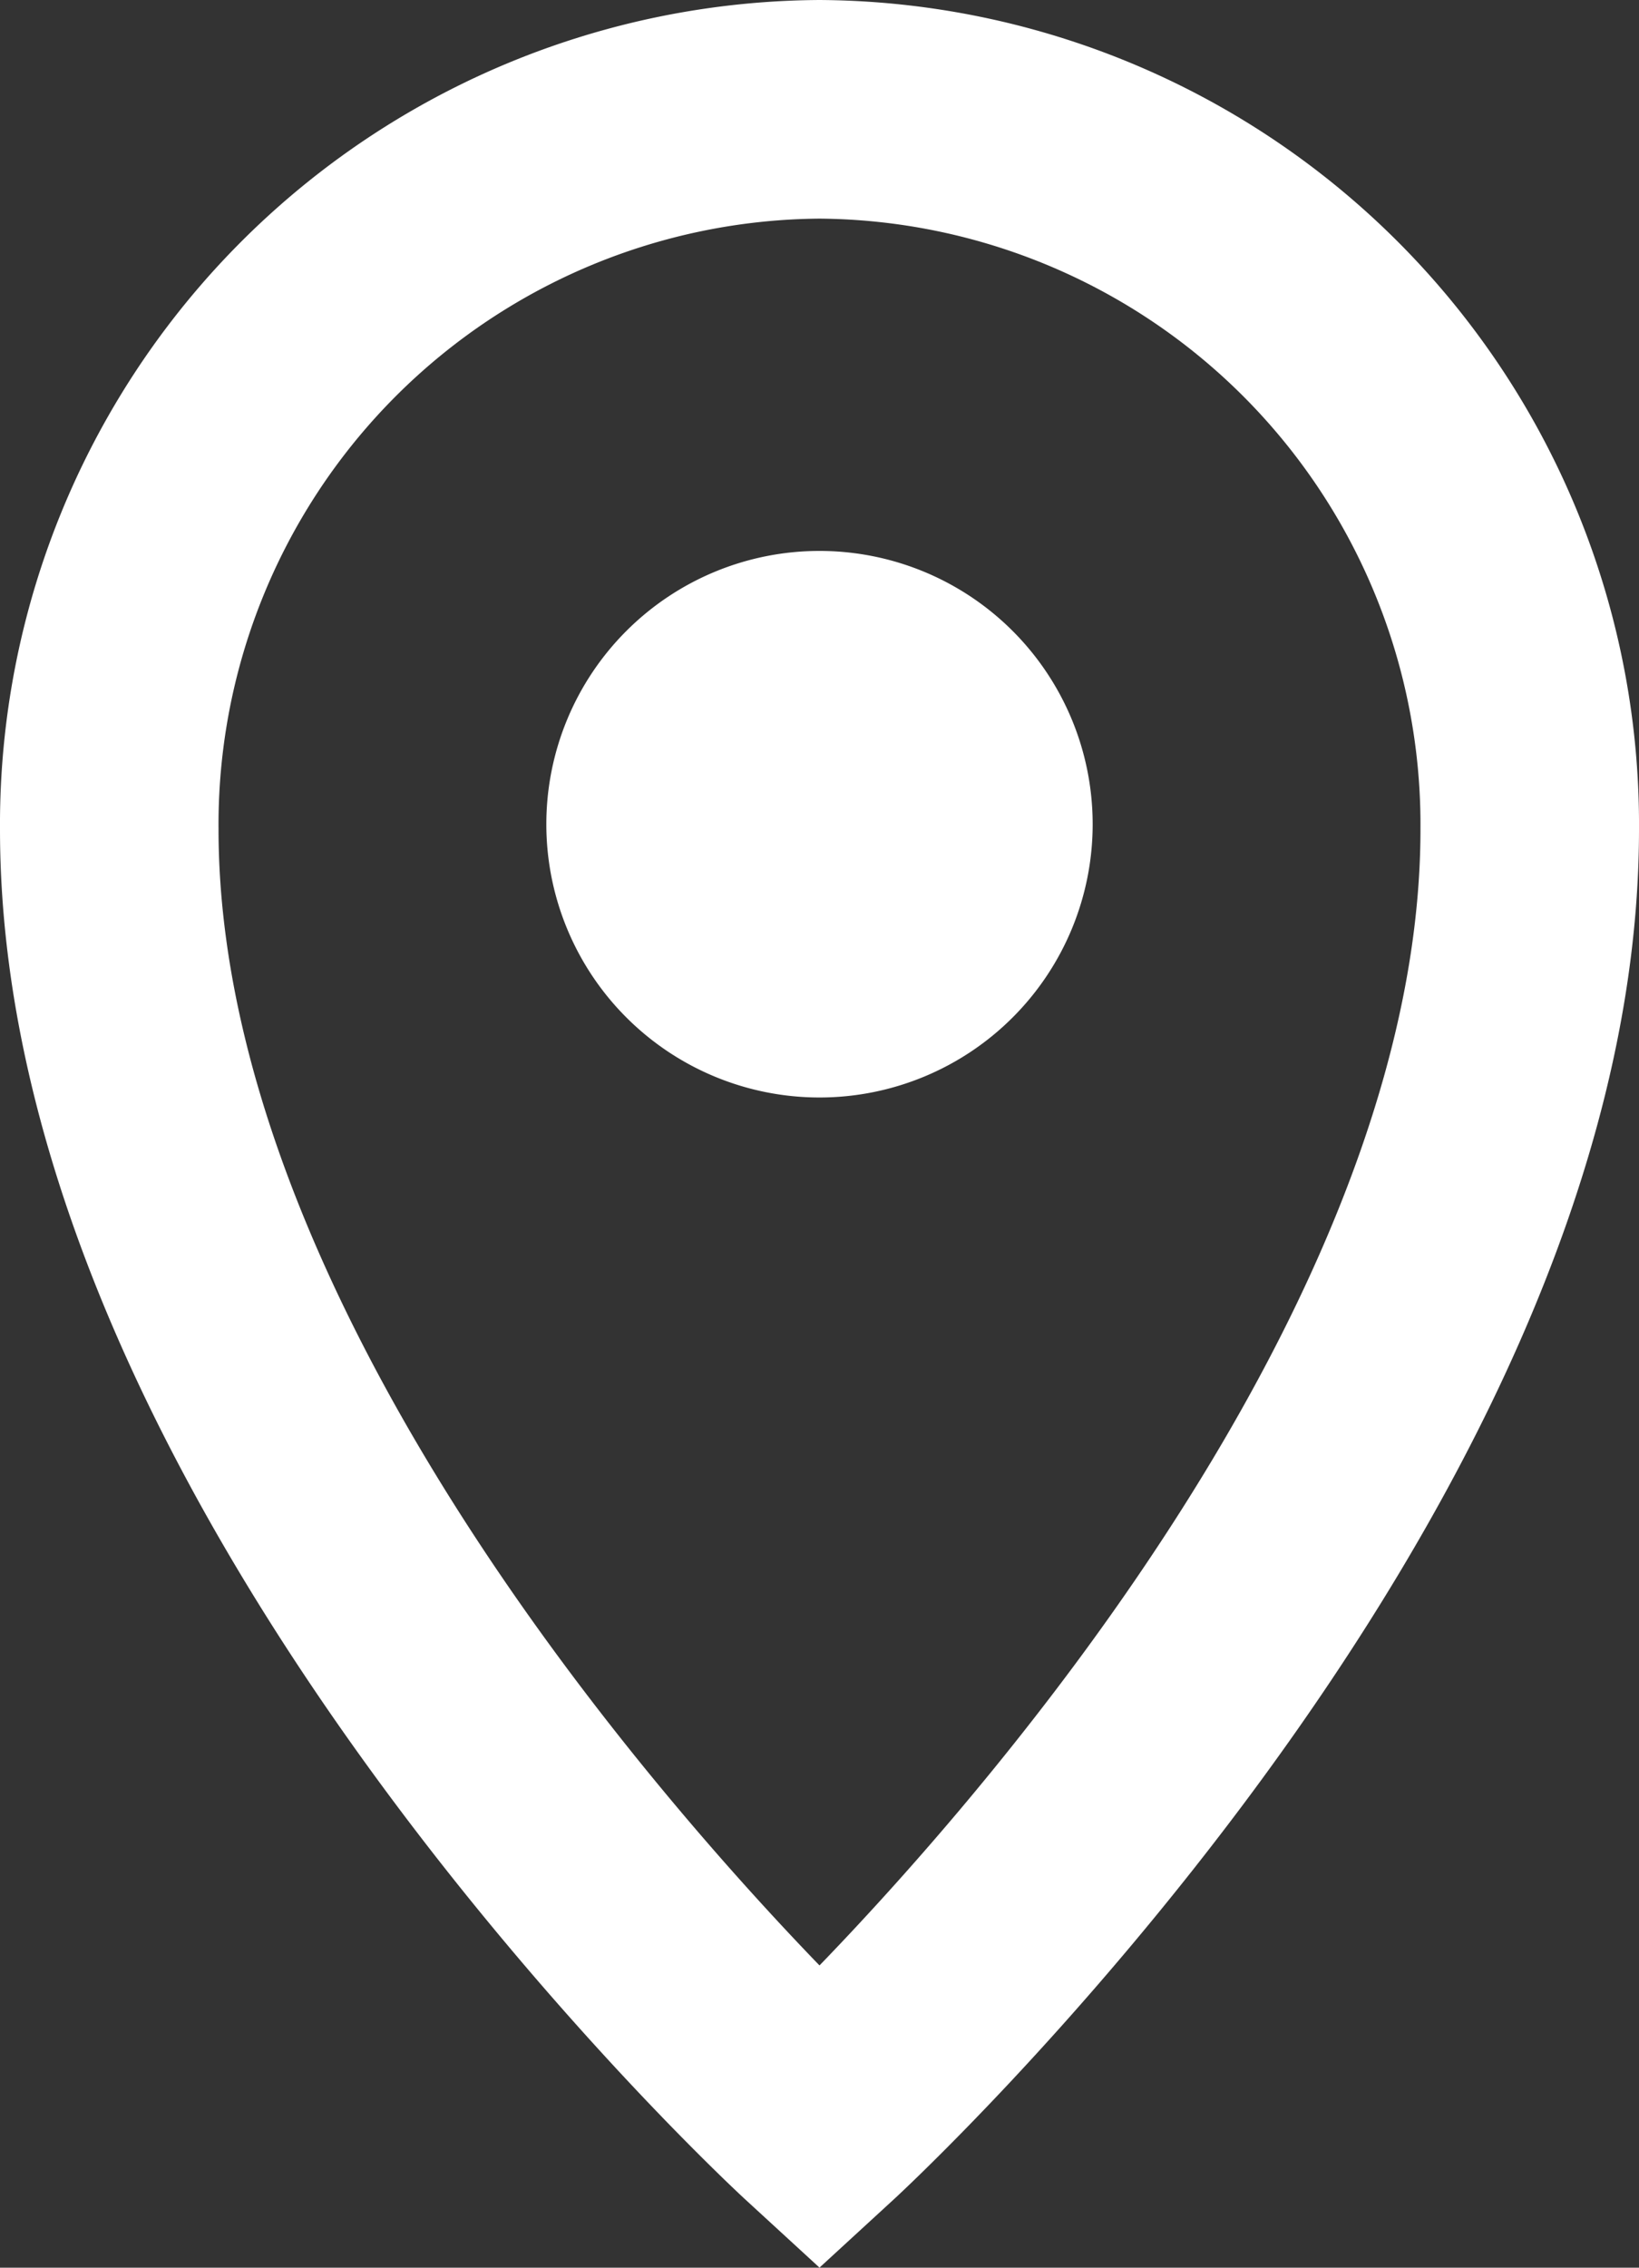 <svg xmlns="http://www.w3.org/2000/svg" width="15" height="20.745" viewBox="0 0 15 20.745">
  <rect x="0" y="0" width="15" height="20.745" fill="#333333" stroke="none"/>
  <g id="Group_211" data-name="Group 211" transform="translate(-1678 -873)">
    <path id="Union_16" data-name="Union 16" d="M9.411,18.857c0,5.833-6.5,11.8-6.5,11.8s-6.5-5.968-6.5-11.8a6.543,6.543,0,0,1,6.5-6.587A6.543,6.543,0,0,1,9.411,18.857Z" transform="translate(1682.589 861.73)" fill="none" stroke="#fff" stroke-width="2"/>
    <path id="Path_386" data-name="Path 386" d="M4.411,17.81a2.5,2.5,0,1,1-2.5-2.5A2.5,2.5,0,0,1,4.411,17.81Z" transform="translate(1683.589 862.73)" fill="#fff" stroke="#fff" stroke-width="0" />
  </g>
</svg>
